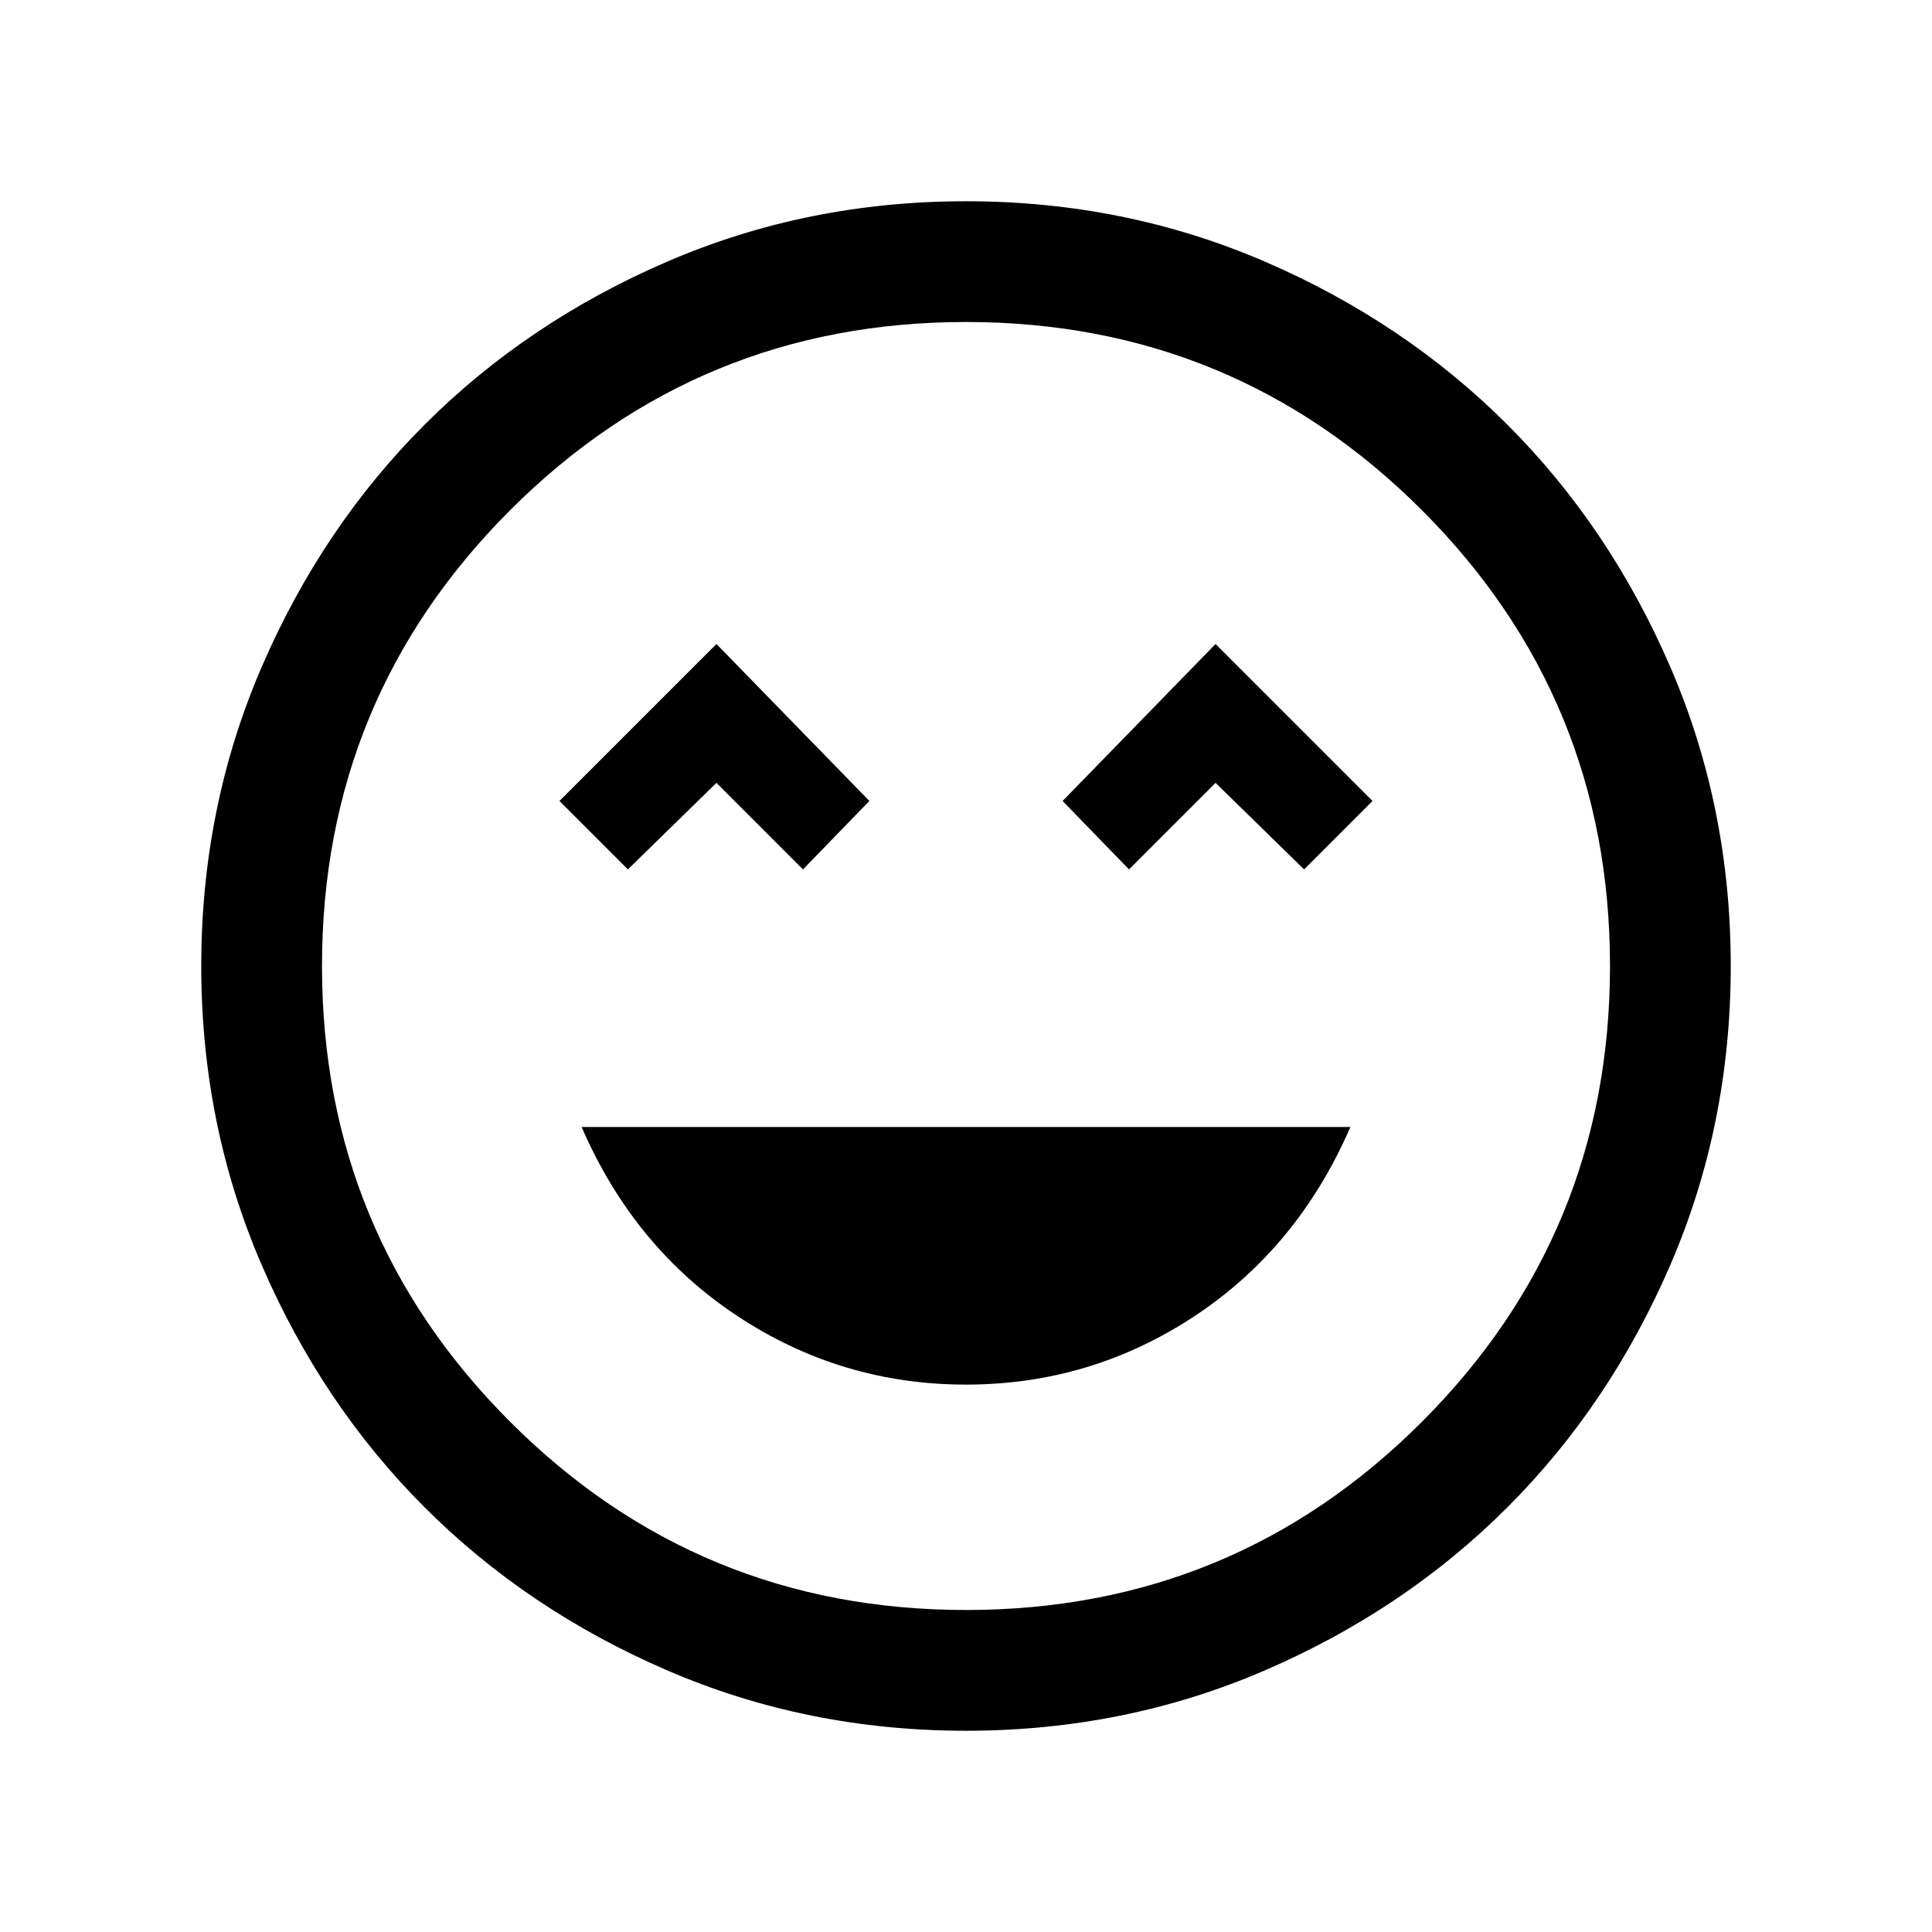 <svg xmlns="http://www.w3.org/2000/svg" height="24" width="24"><path d="M12 17.2q1.55 0 2.838-.85 1.287-.85 1.937-2.35h-9.55q.65 1.5 1.938 2.35 1.287.85 2.837.85Zm-4.2-6.4 1.1-1.075L9.975 10.8l.825-.85L8.9 8 6.95 9.95Zm6.225 0L15.1 9.725l1.1 1.075.85-.85L15.1 8l-1.9 1.95ZM12 21.5q-1.975 0-3.712-.75Q6.55 20 5.275 18.725T3.25 15.712Q2.5 13.975 2.5 12t.75-3.713Q4 6.55 5.275 5.275T8.288 3.25Q10.025 2.5 12 2.5t3.713.75q1.737.75 3.012 2.025t2.025 3.012q.75 1.738.75 3.713t-.75 3.712q-.75 1.738-2.025 3.013t-3.012 2.025q-1.738.75-3.713.75Zm0-9.5Zm0 8q3.325 0 5.663-2.337Q20 15.325 20 12t-2.337-5.663Q15.325 4 12 4T6.338 6.337Q4 8.675 4 12t2.338 5.663Q8.675 20 12 20Z"/></svg>